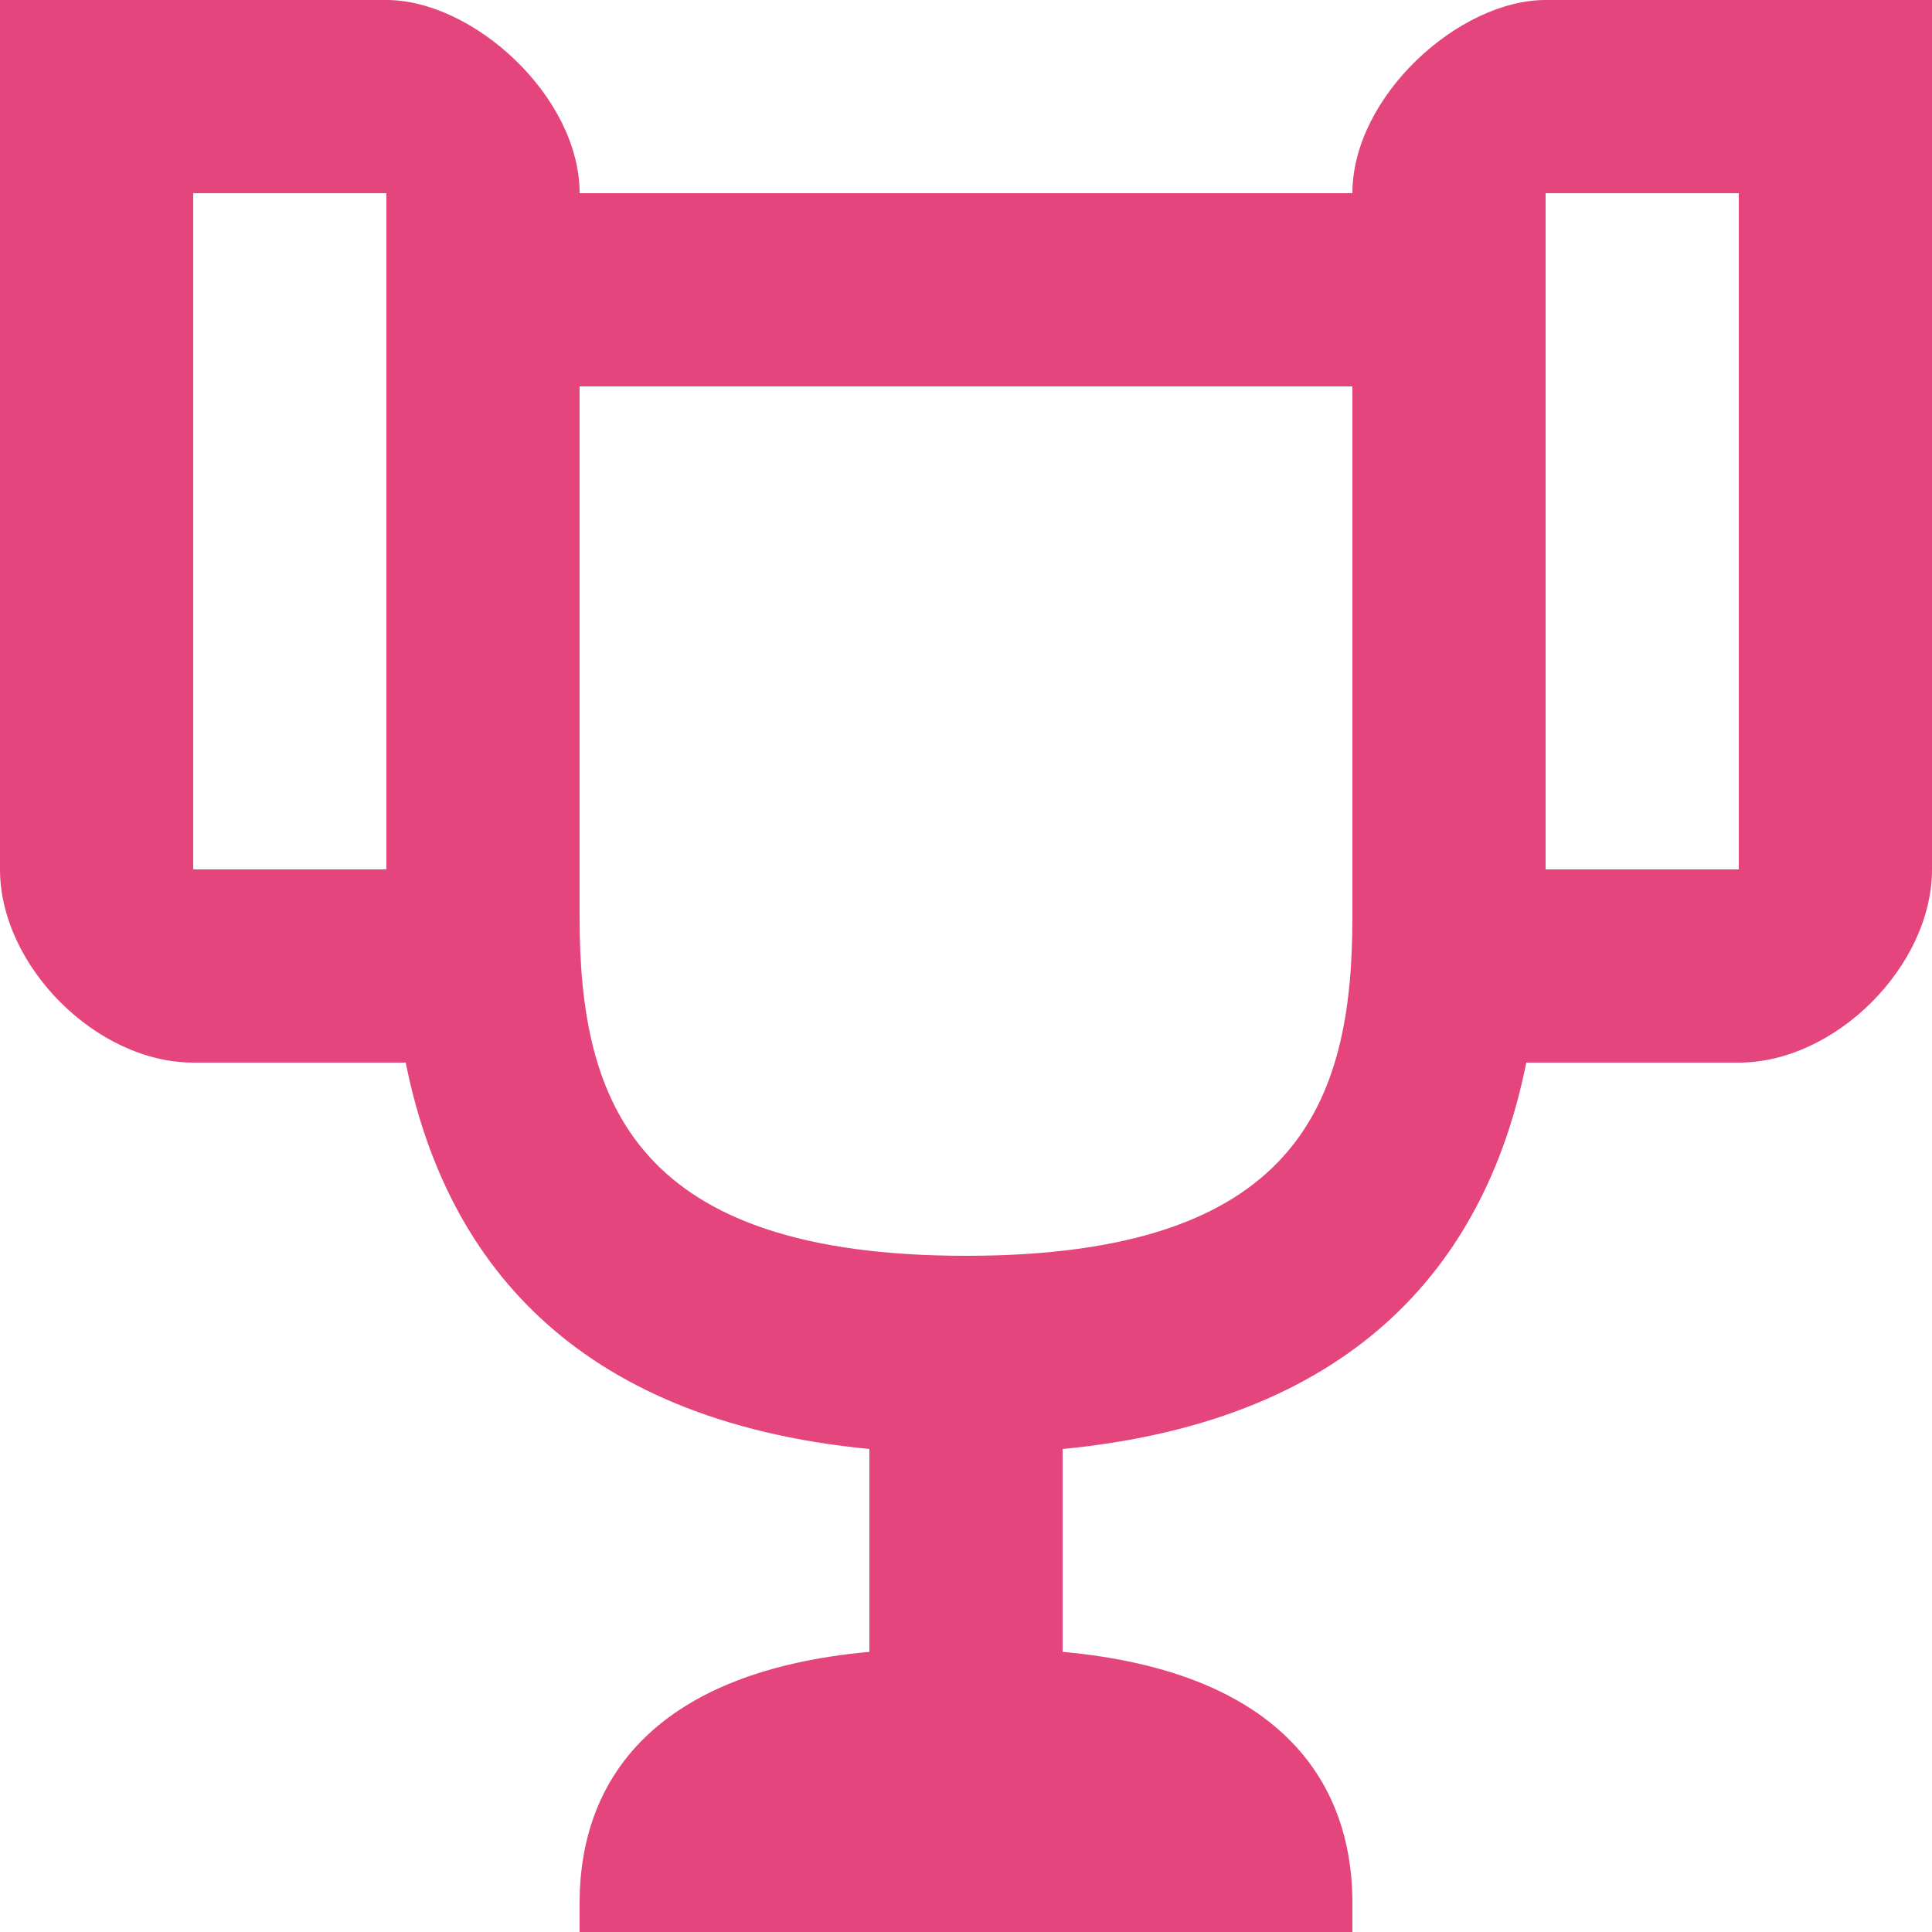 <svg 
 xmlns="http://www.w3.org/2000/svg"
 xmlns:xlink="http://www.w3.org/1999/xlink"
 width="30px" height="30px">
<path fill-rule="evenodd"  fill="rgb(229, 69, 125)"
 d="M0.000,-0.000 C0.000,-0.000 0.000,13.500 0.000,13.500 C0.000,15.000 1.500,16.500 3.000,16.500 C3.000,16.500 6.300,16.500 6.300,16.500 C6.900,19.500 8.850,22.050 13.500,22.500 C13.500,22.500 13.500,25.650 13.500,25.650 C10.200,25.950 9.000,27.600 9.000,29.550 C9.000,29.550 9.000,30.000 9.000,30.000 C9.000,30.000 21.000,30.000 21.000,30.000 C21.000,30.000 21.000,29.550 21.000,29.550 C21.000,27.600 19.800,25.950 16.500,25.650 C16.500,25.650 16.500,22.500 16.500,22.500 C21.150,22.050 23.100,19.500 23.700,16.500 C23.700,16.500 27.000,16.500 27.000,16.500 C28.500,16.500 30.000,15.000 30.000,13.500 C30.000,13.500 30.000,-0.000 30.000,-0.000 C30.000,-0.000 24.000,-0.000 24.000,-0.000 C22.650,-0.000 21.000,1.500 21.000,3.000 C21.000,3.000 9.000,3.000 9.000,3.000 C9.000,1.500 7.350,-0.000 6.000,-0.000 C6.000,-0.000 0.000,-0.000 0.000,-0.000 M3.000,3.000 C3.000,3.000 6.000,3.000 6.000,3.000 C6.000,3.000 6.000,6.000 6.000,6.000 C6.000,6.000 6.000,13.500 6.000,13.500 C6.000,13.500 3.000,13.500 3.000,13.500 C3.000,13.500 3.000,3.000 3.000,3.000 M24.000,3.000 C24.000,3.000 27.000,3.000 27.000,3.000 C27.000,3.000 27.000,13.500 27.000,13.500 C27.000,13.500 24.000,13.500 24.000,13.500 C24.000,13.500 24.000,6.000 24.000,6.000 C24.000,6.000 24.000,3.000 24.000,3.000 M9.000,6.000 C9.000,6.000 21.000,6.000 21.000,6.000 C21.000,6.000 21.000,14.250 21.000,14.250 C21.000,17.145 20.130,19.500 15.000,19.500 C9.885,19.500 9.000,17.145 9.000,14.250 C9.000,14.250 9.000,6.000 9.000,6.000 Z"/>
</svg>
